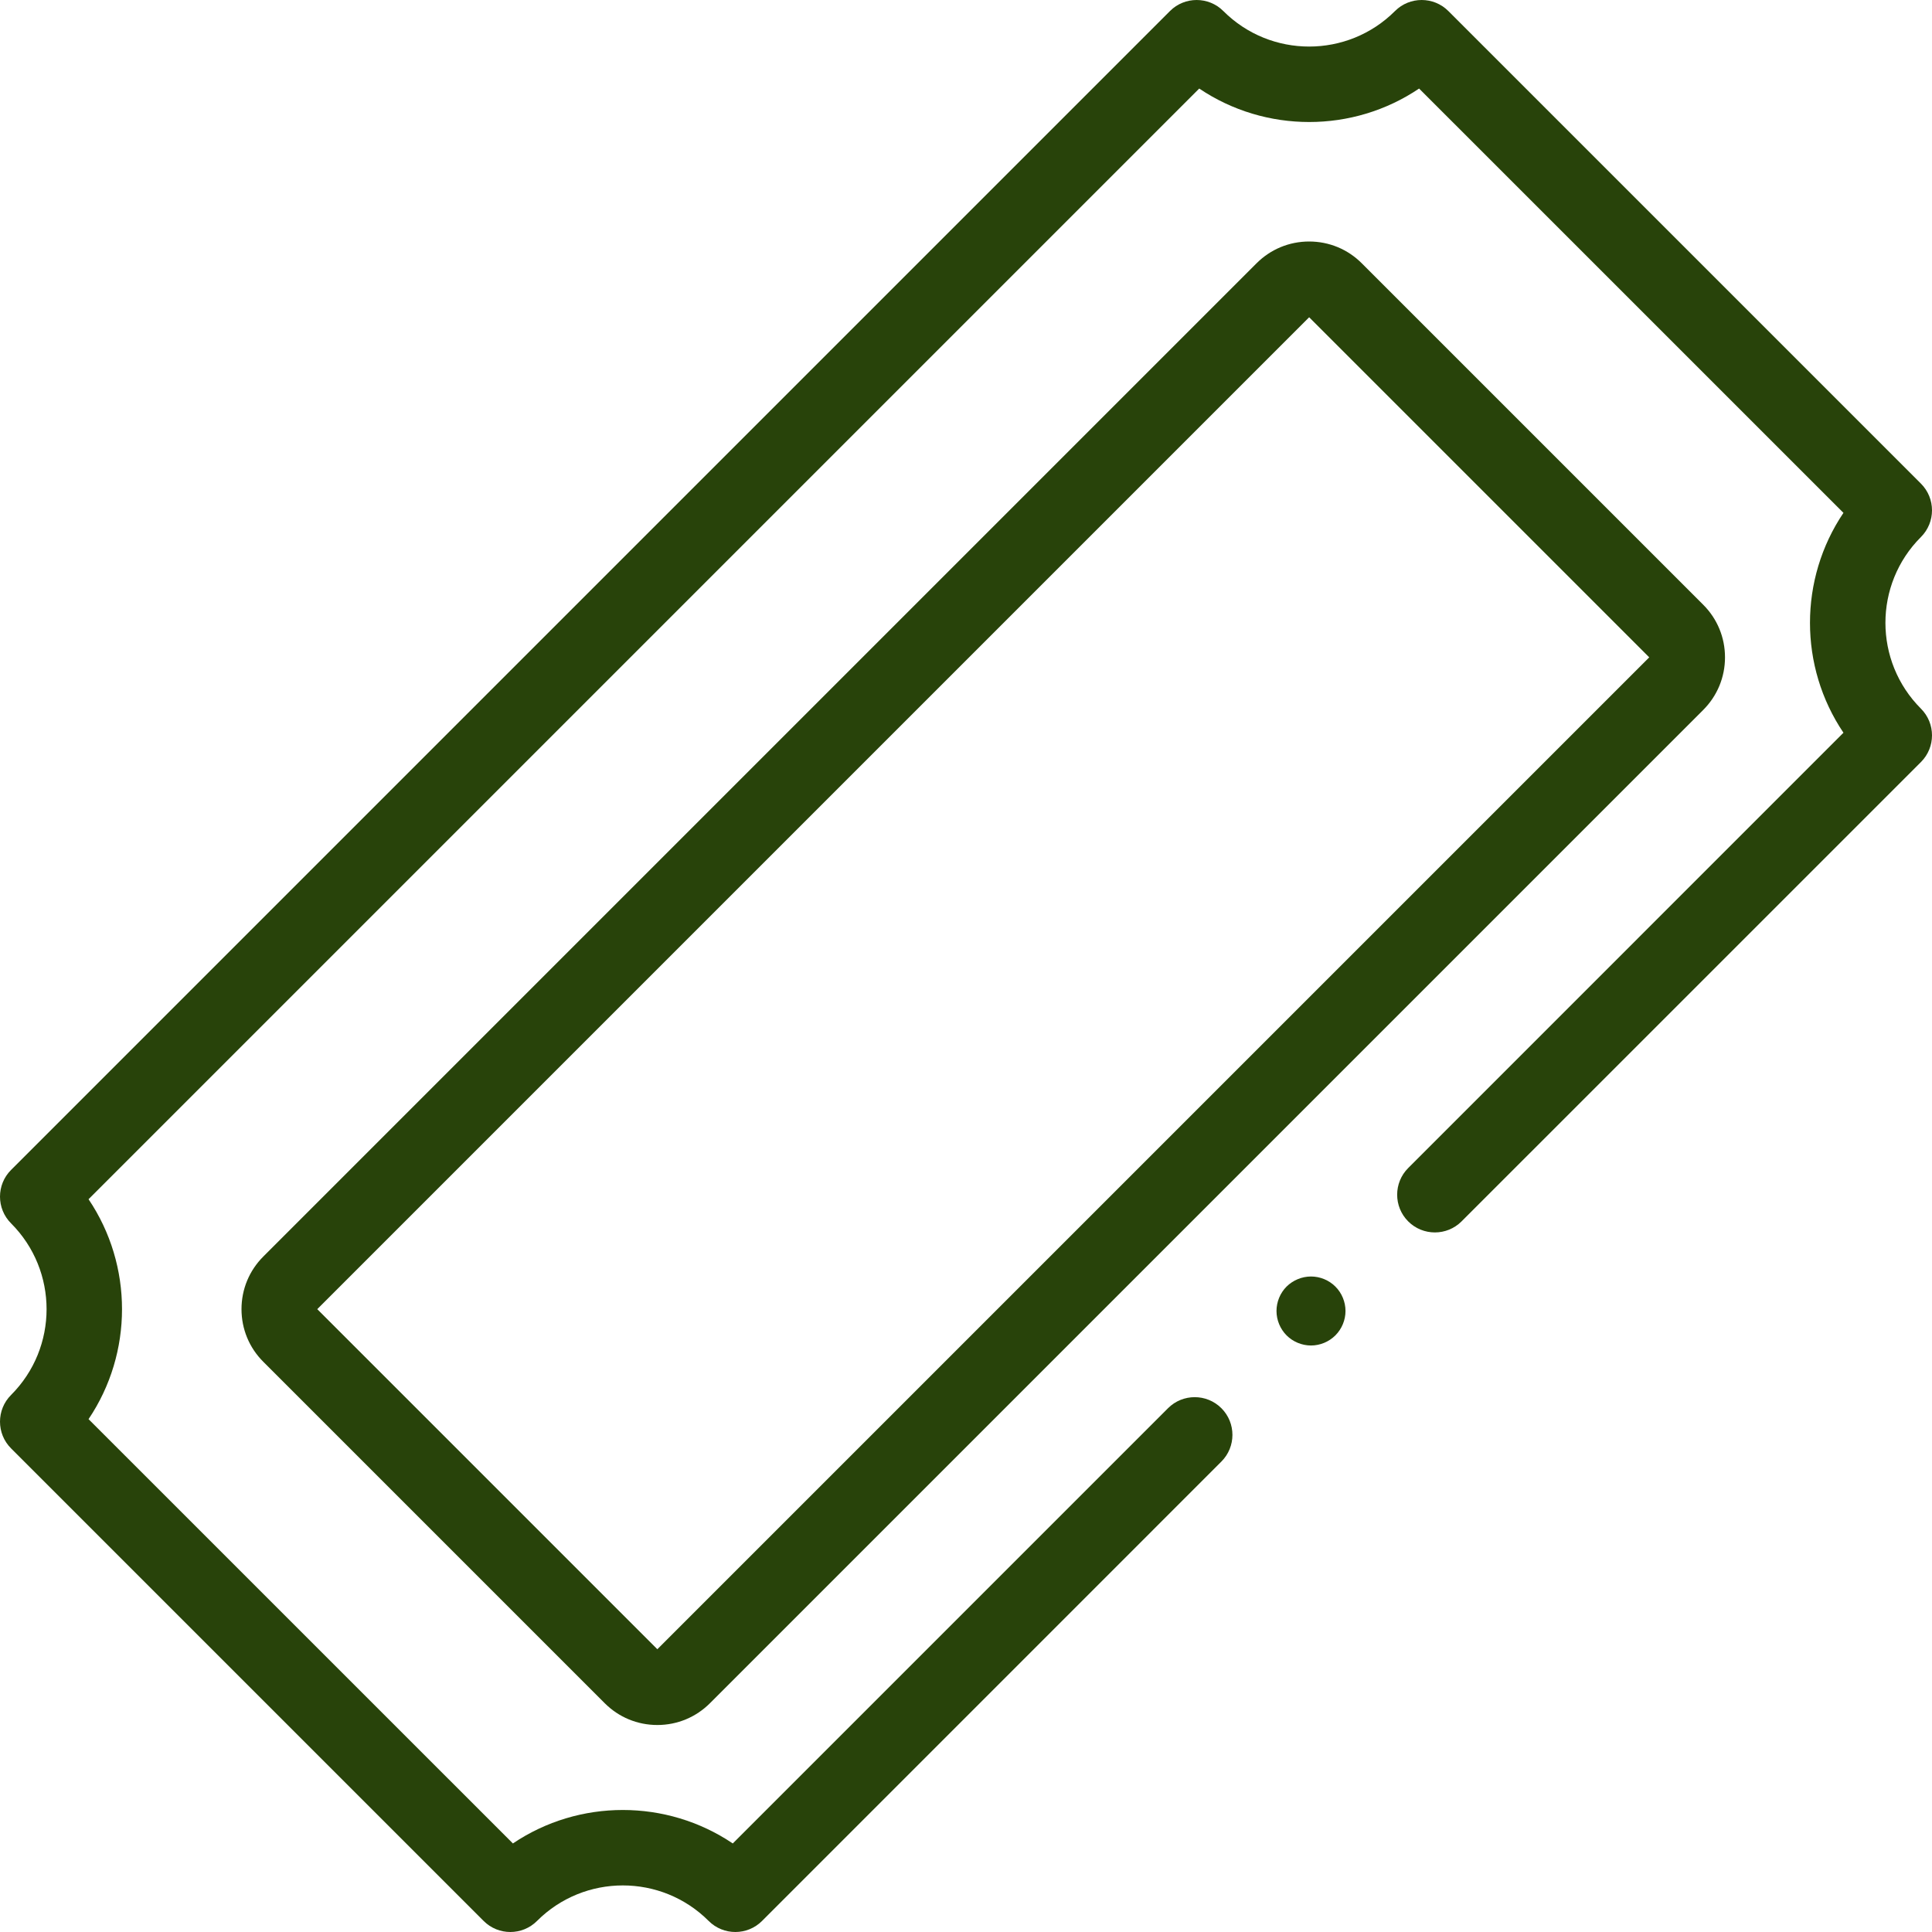 <svg width="42" height="42" viewBox="0 0 42 42" fill="none" xmlns="http://www.w3.org/2000/svg">
<path d="M41.76 11.674C42.08 11.354 42.08 10.834 41.76 10.514L31.486 0.24C31.166 -0.08 30.646 -0.08 30.326 0.24C29.297 1.269 27.623 1.27 26.594 0.24C26.274 -0.08 25.754 -0.08 25.434 0.24L0.24 25.434C-0.08 25.754 -0.08 26.274 0.24 26.594C1.27 27.624 1.27 29.297 0.24 30.326C-0.08 30.646 -0.08 31.166 0.24 31.486L10.514 41.76C10.834 42.08 11.354 42.08 11.674 41.76C12.703 40.73 14.377 40.73 15.406 41.76C15.566 41.92 15.776 42 15.986 42C16.196 42 16.406 41.92 16.566 41.76L26.552 31.773C26.872 31.453 26.872 30.933 26.552 30.613C26.232 30.293 25.712 30.293 25.392 30.613L15.93 40.075C14.49 39.105 12.588 39.105 11.15 40.075L1.925 30.851C2.895 29.411 2.895 27.509 1.925 26.07L26.07 1.925C27.51 2.895 29.412 2.895 30.85 1.925L40.075 11.149C39.105 12.589 39.105 14.491 40.075 15.929L30.613 25.392C30.293 25.712 30.293 26.232 30.613 26.552C30.933 26.872 31.453 26.872 31.773 26.552L41.76 16.566C42.08 16.246 42.08 15.726 41.76 15.406C40.73 14.376 40.73 12.702 41.76 11.674Z" fill="#28430A"/>
<path d="M37.5 14.29C37.5 13.858 37.332 13.451 37.026 13.146L29.604 5.724C29.299 5.418 28.892 5.25 28.46 5.25C28.028 5.25 27.622 5.418 27.316 5.724L5.724 27.316C5.418 27.622 5.25 28.028 5.25 28.46C5.25 28.892 5.418 29.299 5.724 29.604L13.146 37.026C13.451 37.332 13.858 37.5 14.29 37.5C14.722 37.5 15.128 37.332 15.434 37.026L37.026 15.434C37.332 15.128 37.5 14.722 37.5 14.29ZM14.29 35.853L6.897 28.46L28.46 6.897L35.853 14.29L14.29 35.853ZM28.5 27.75C28.303 27.75 28.11 27.83 27.969 27.969C27.829 28.109 27.75 28.303 27.75 28.5C27.75 28.697 27.83 28.89 27.969 29.03C28.109 29.17 28.303 29.25 28.5 29.25C28.697 29.25 28.89 29.17 29.03 29.03C29.17 28.89 29.25 28.697 29.25 28.5C29.25 28.302 29.17 28.108 29.03 27.969C28.89 27.829 28.697 27.75 28.5 27.75Z" fill="#28430A"/>
</svg>
